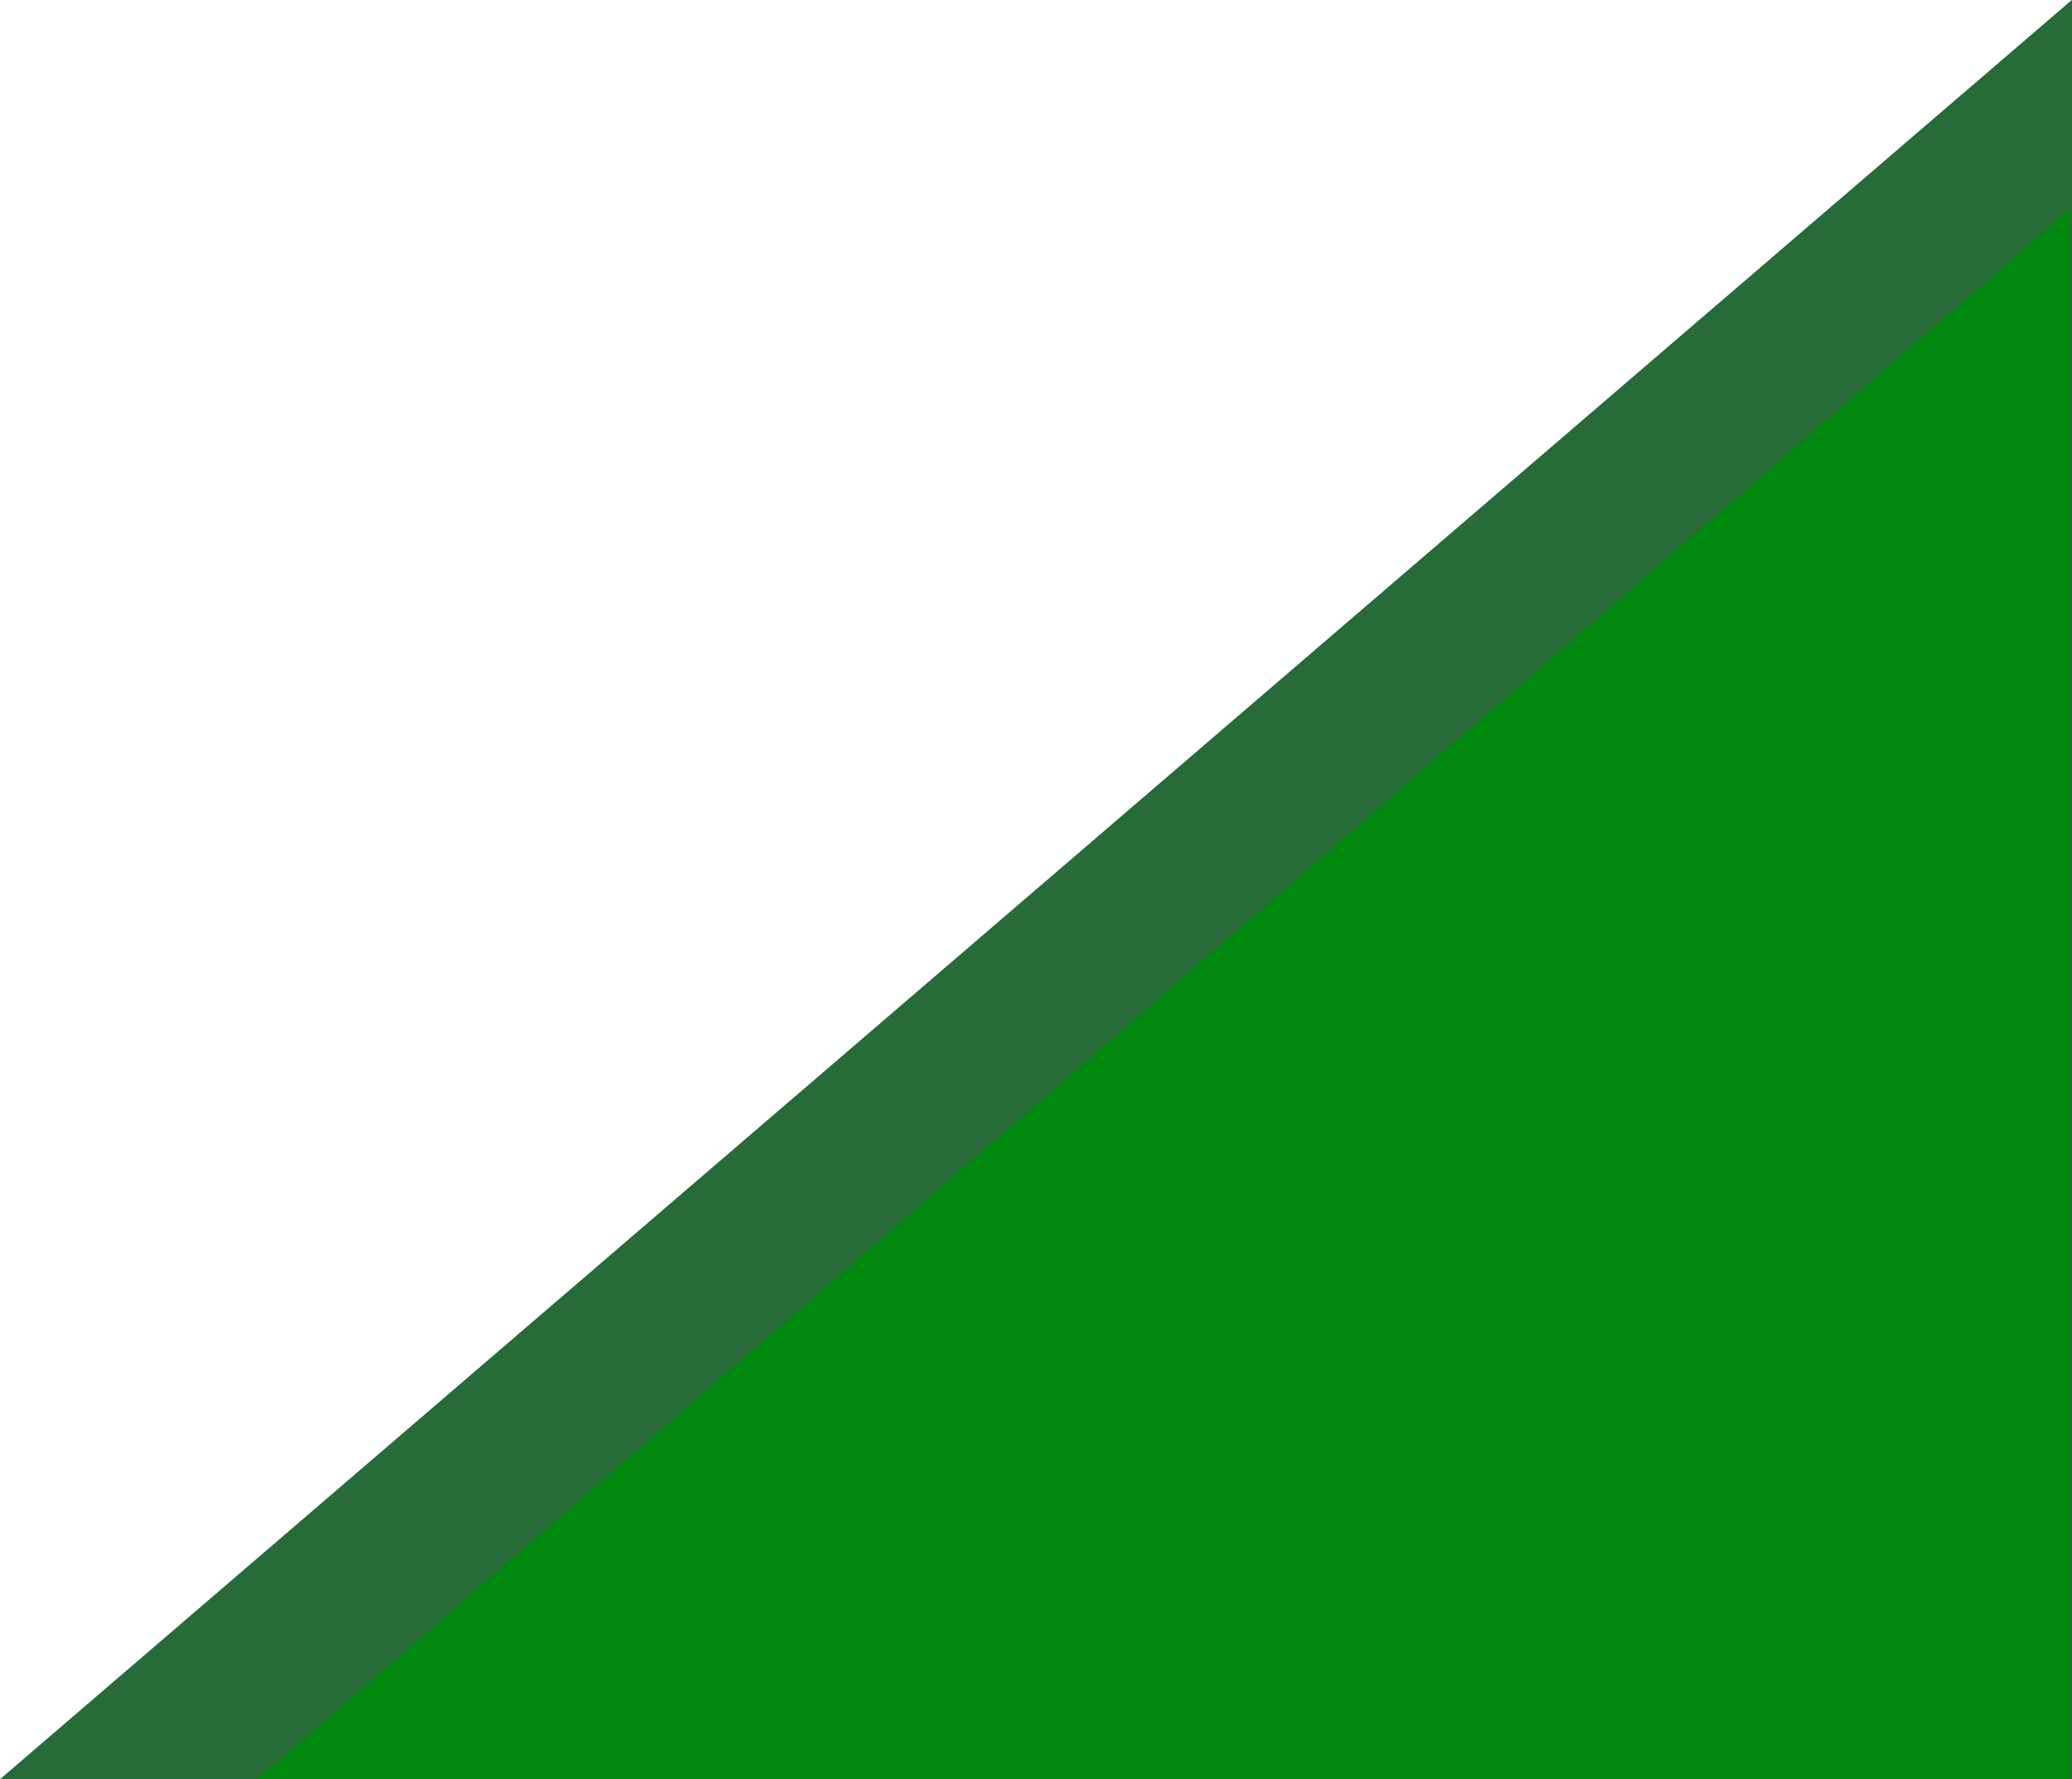 <svg width="99" height="85" viewBox="0 0 99 85" fill="none" xmlns="http://www.w3.org/2000/svg">
<path d="M0 85L99 0V85H0Z" fill="#266B38"/>
<path d="M0 85L99 0V85H0Z" fill="#266B38"/>
<path d="M12.301 85L98.904 10V85H12.301Z" fill="#00890E"/>
<path d="M12.301 85L98.904 10V85H12.301Z" fill="#00890E"/>
</svg>
